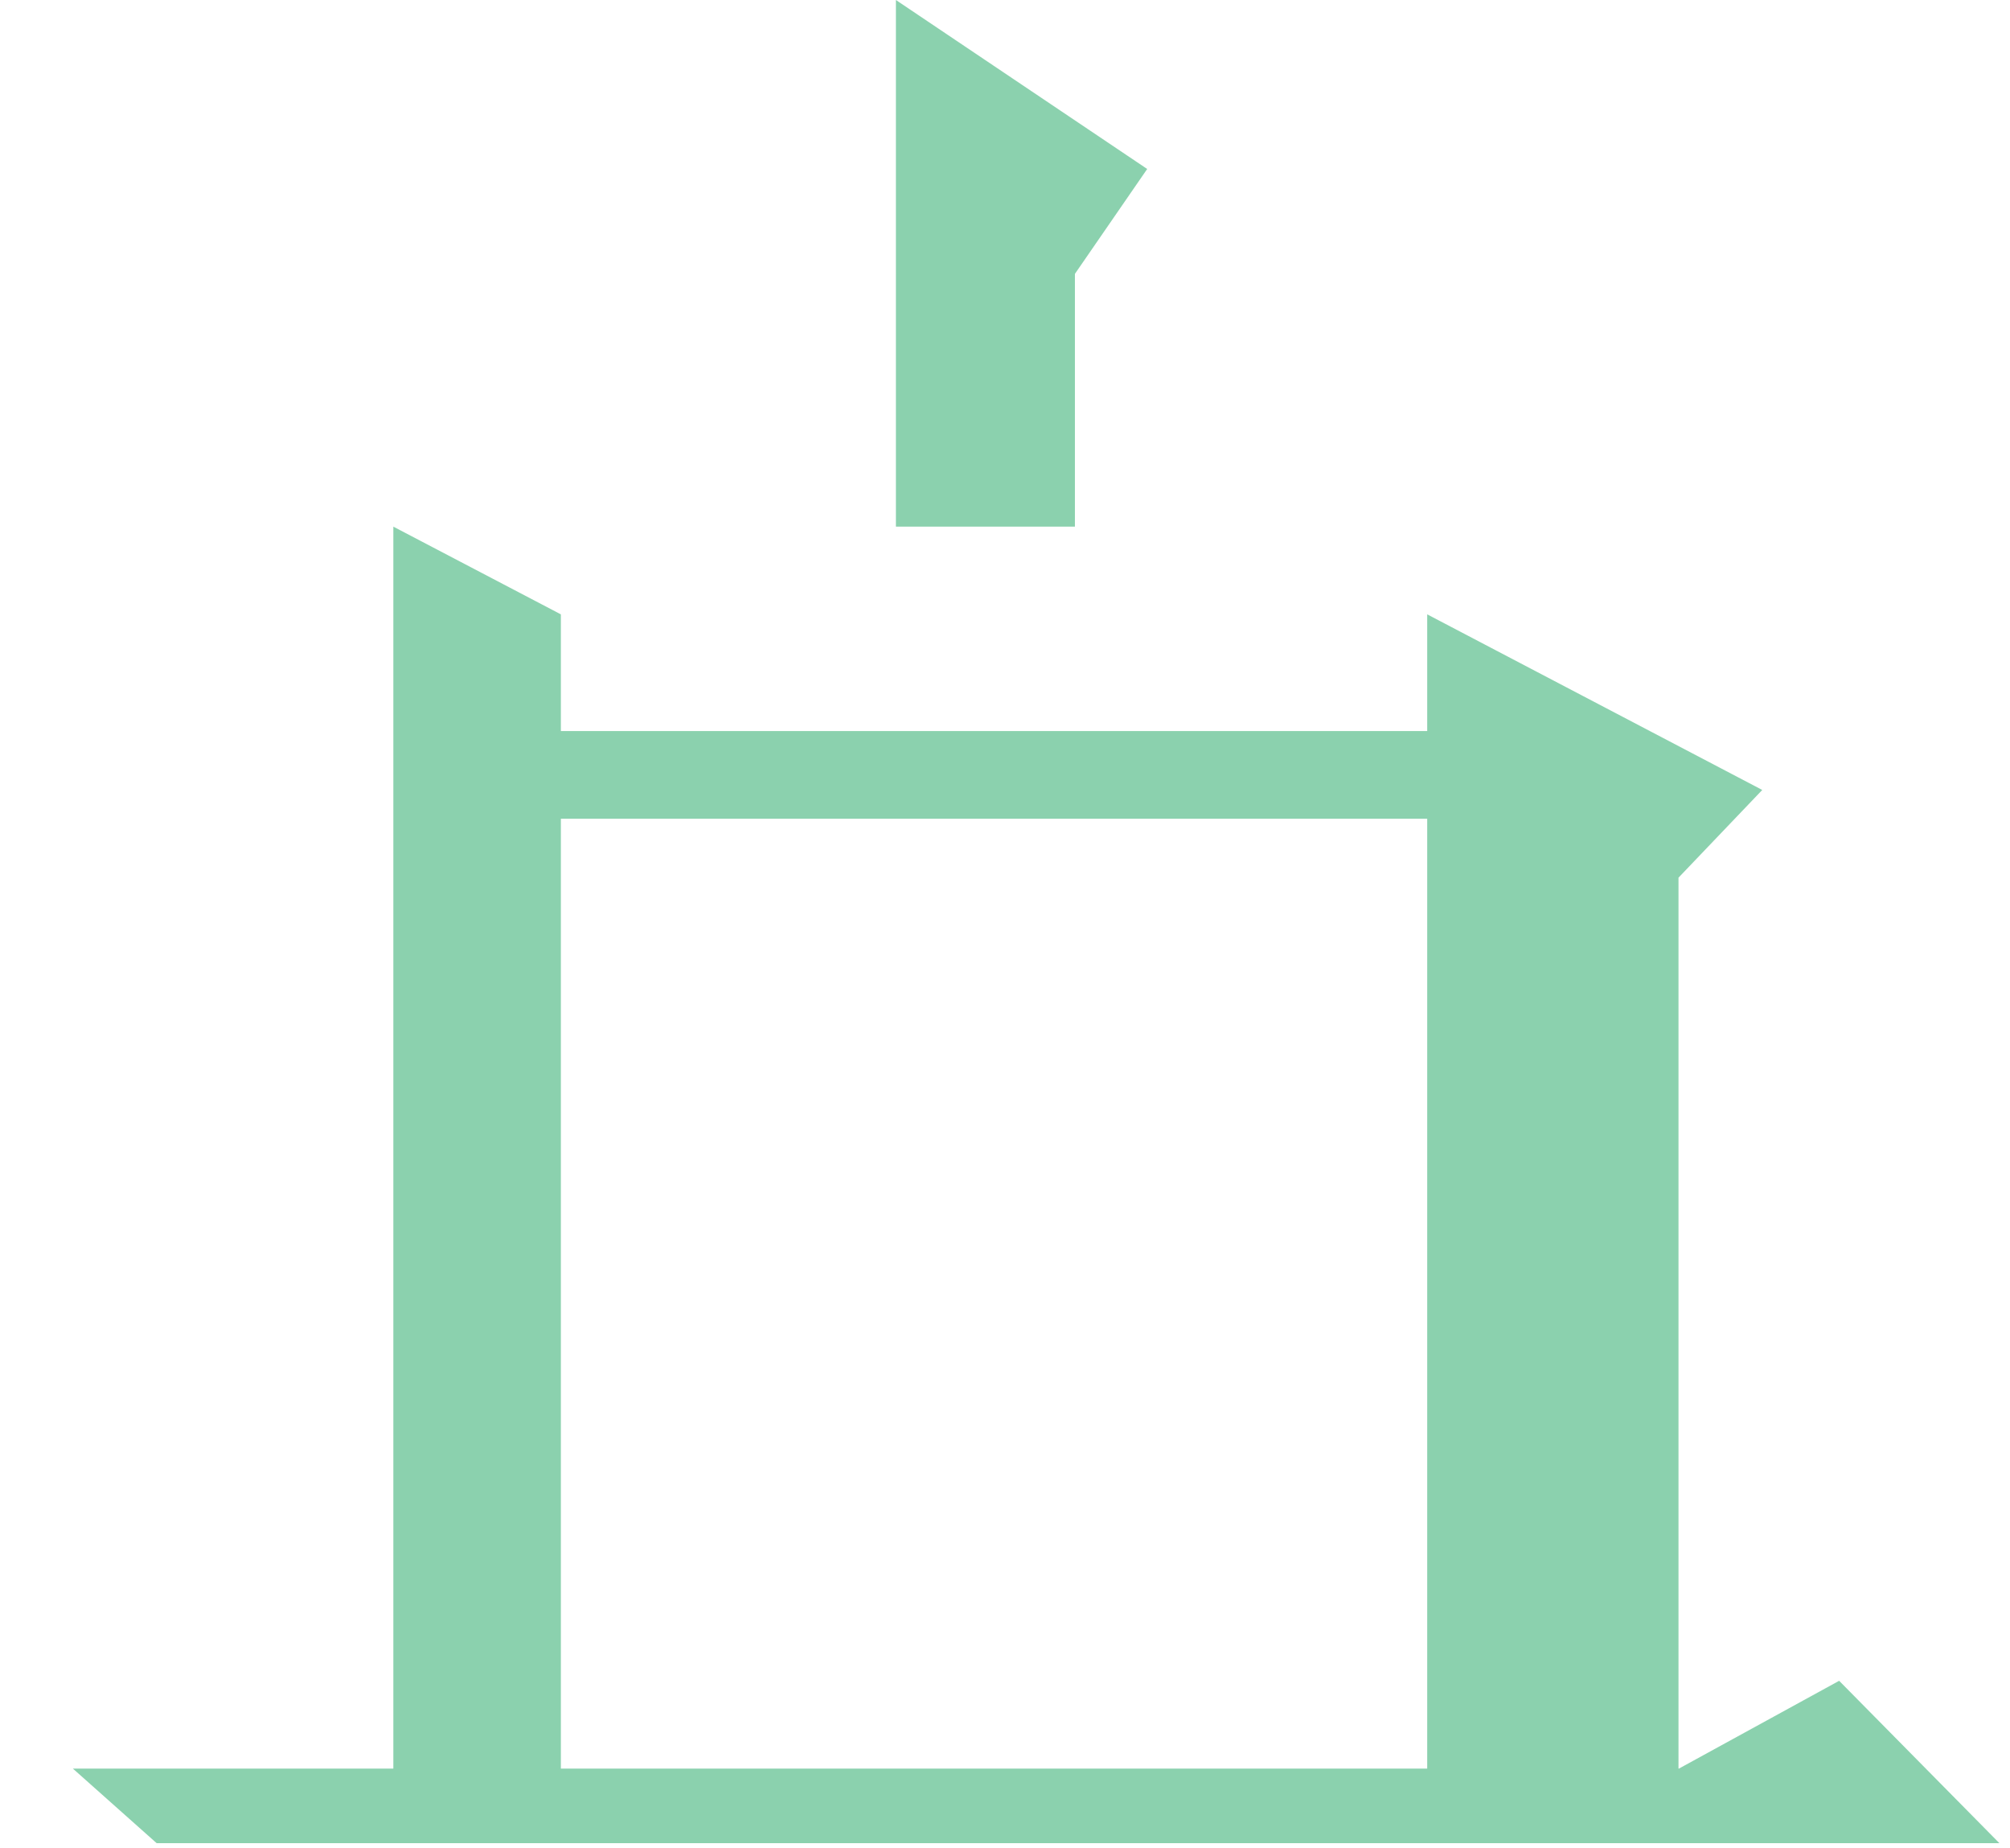 <?xml version="1.0" standalone="no"?><!DOCTYPE svg PUBLIC "-//W3C//DTD SVG 1.1//EN" "http://www.w3.org/Graphics/SVG/1.1/DTD/svg11.dtd"><svg t="1677837242578" class="icon" viewBox="0 0 1114 1024" version="1.1" xmlns="http://www.w3.org/2000/svg" p-id="1381" xmlns:xlink="http://www.w3.org/1999/xlink" width="139.25" height="128"><path d="M218.003 291.815l92.846 48.605v680.887h-92.846zM496.541 0l139.269 93.635-40.063 58.122v140.058h-99.206zM310.849 405.088h480.154V340.42l185.692 97.303-46.423 48.605v534.979h-139.269V453.693H310.849z" fill="#8BD1AE" p-id="1382"></path><path d="M86.811 1021.307l-46.423-41.317h890.116l88.807-48.651 88.807 89.968z" fill="#8BD1AE" p-id="1383"></path></svg>